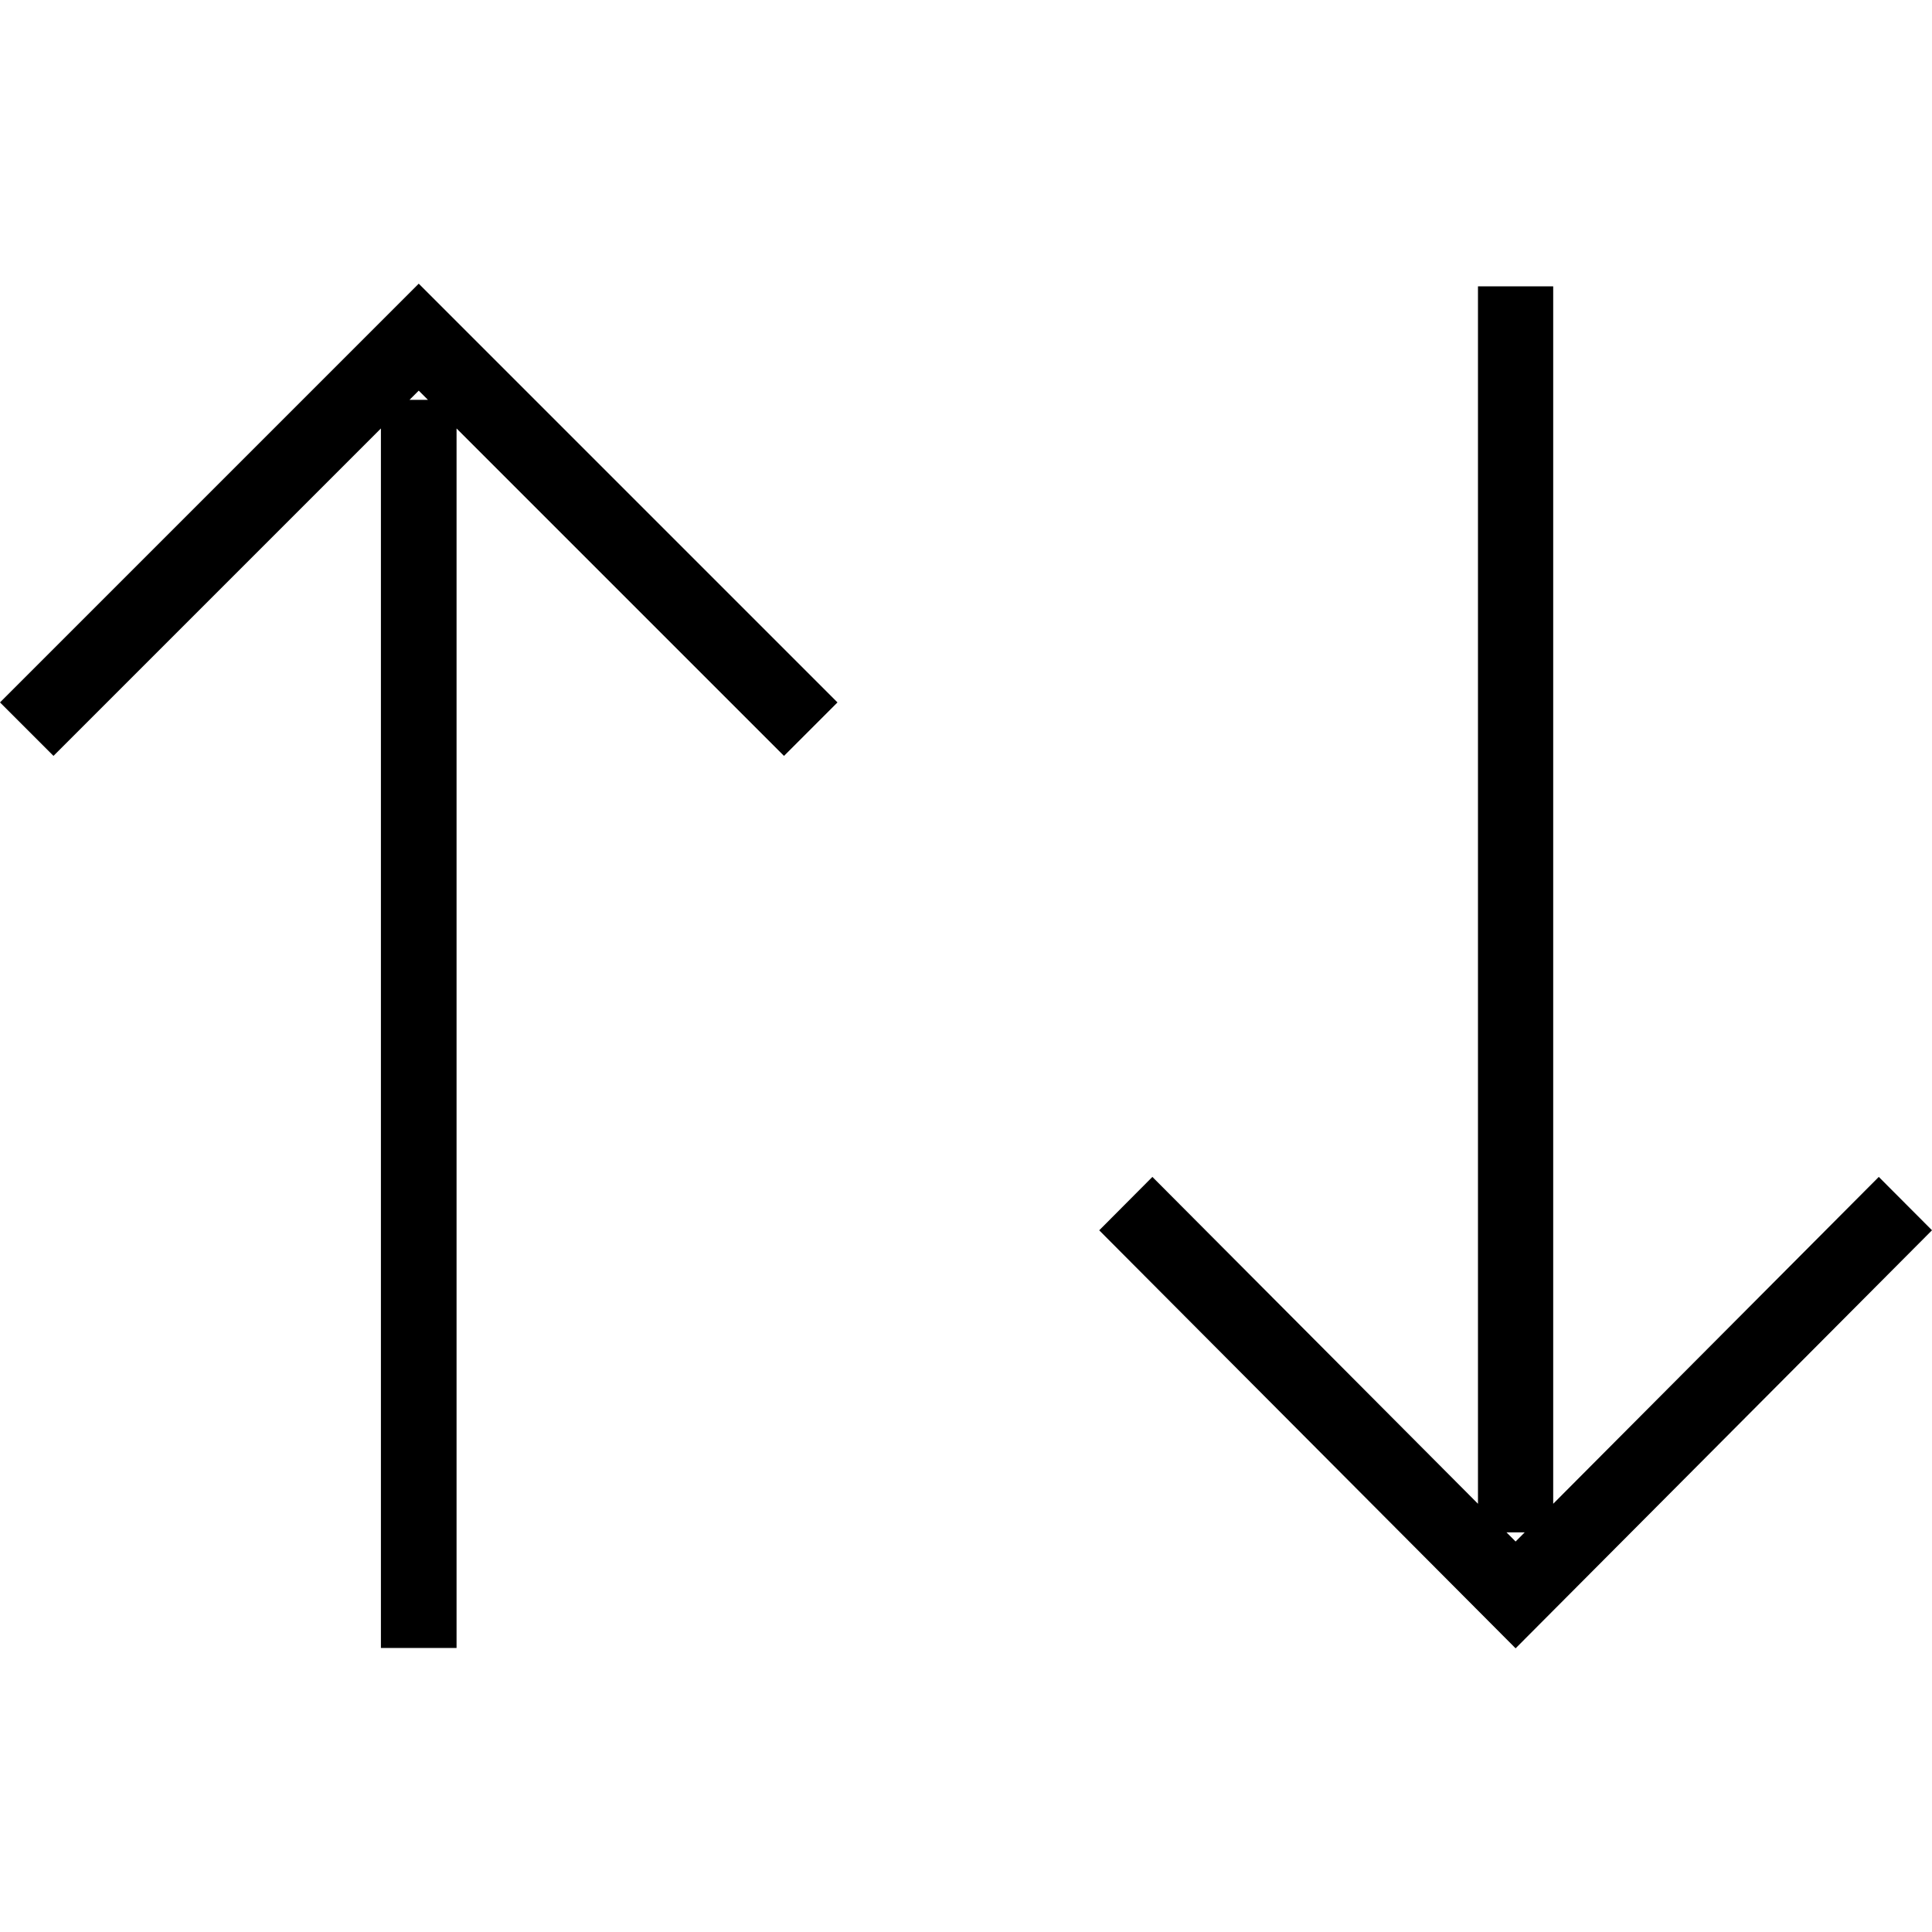 <?xml version="1.0" encoding="iso-8859-1"?>
<!-- Generator: Adobe Illustrator 16.0.0, SVG Export Plug-In . SVG Version: 6.00 Build 0)  -->
<!DOCTYPE svg PUBLIC "-//W3C//DTD SVG 1.1//EN" "http://www.w3.org/Graphics/SVG/1.1/DTD/svg11.dtd">
<svg version="1.1" id="Capa_1" xmlns="http://www.w3.org/2000/svg" xmlns:xlink="http://www.w3.org/1999/xlink" x="0px" y="0px"
	 width="612px" height="612px" viewBox="0 0 612 612" style="enable-background:new 0 0 612 612;" xml:space="preserve">
<g>
	<g id="Rectangle_46_copy_14">
		<g>
			<path d="M132.644,89.859l-16.941,16.941l0,0L0,222.503l16.941,16.941l103.721-103.721v386.298h23.962V135.724l103.721,103.721
				l16.942-16.941L149.585,106.801L132.644,89.859z M129.732,126.654l2.912-2.912l2.911,2.912H129.732z M595.143,372.809
				L492.008,476.35V90.71h-23.83v385.64L365.043,372.809l-16.845,16.916l131.9,132.416L612,389.713L595.143,372.809z
				 M480.099,488.307l-2.888-2.9h5.775L480.099,488.307z"/>
		</g>
	</g>
</g>
<g>
</g>
<g>
</g>
<g>
</g>
<g>
</g>
<g>
</g>
<g>
</g>
<g>
</g>
<g>
</g>
<g>
</g>
<g>
</g>
<g>
</g>
<g>
</g>
<g>
</g>
<g>
</g>
<g>
</g>
</svg>
